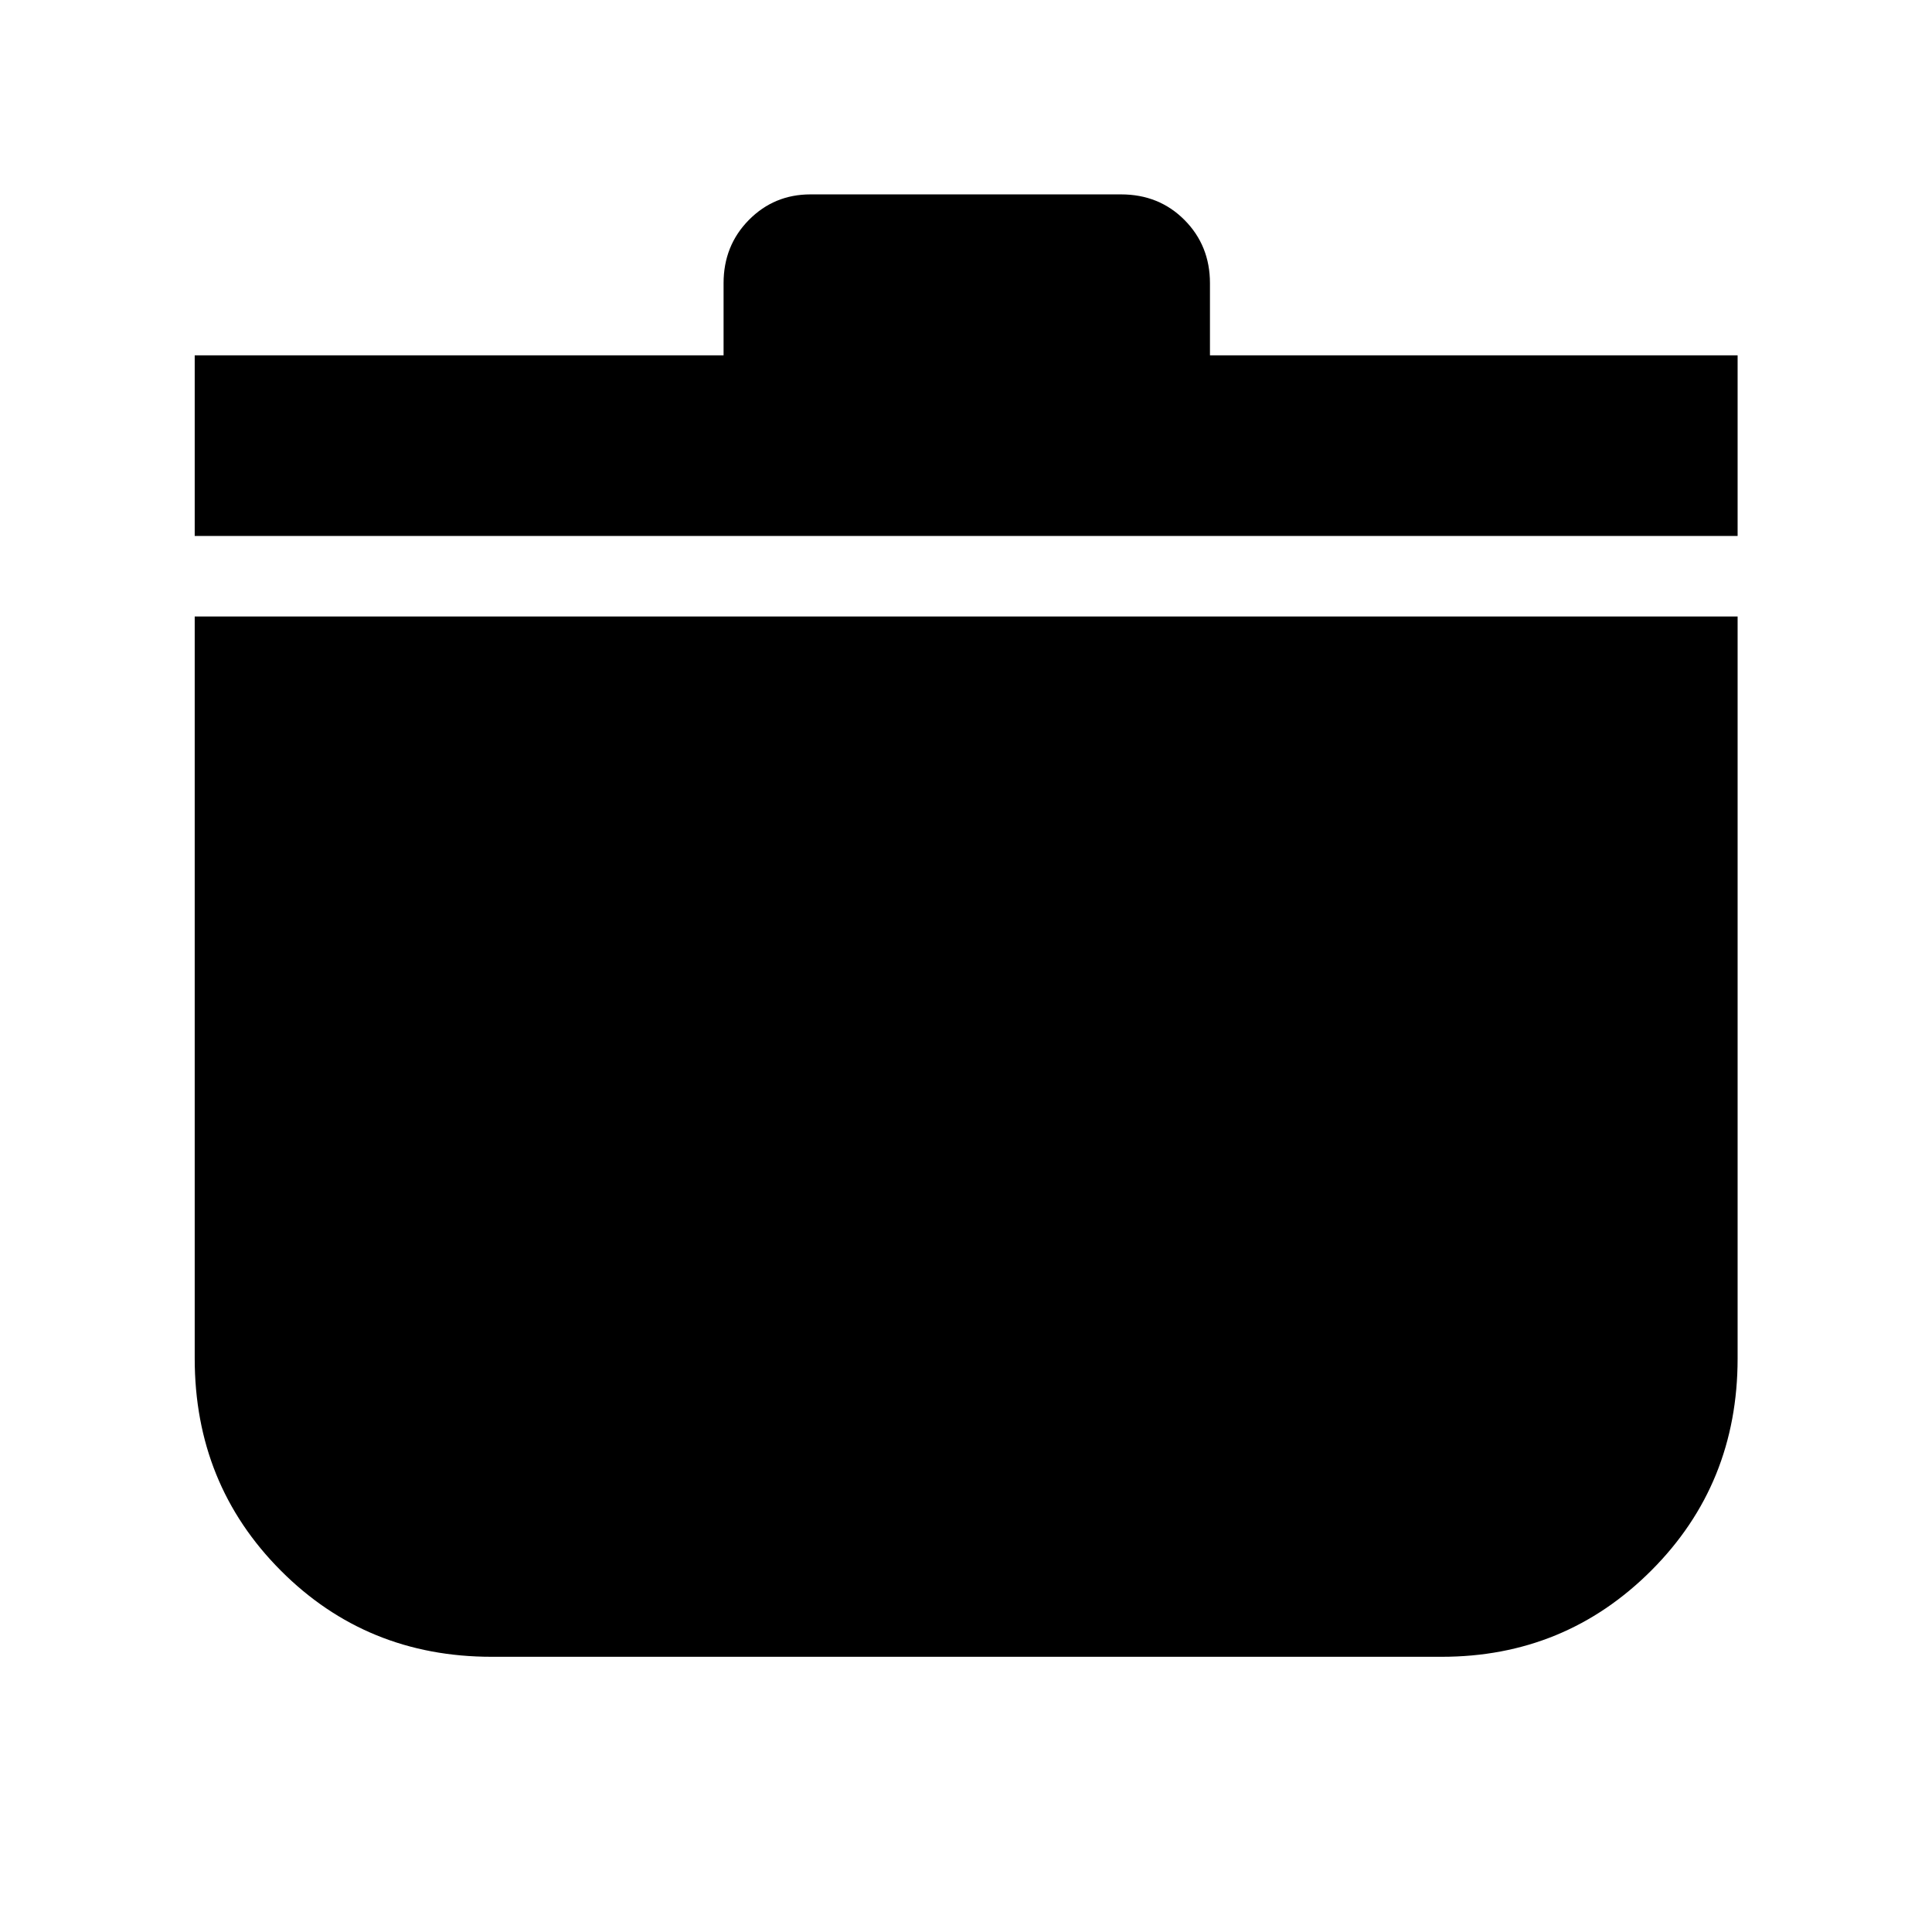 <svg xmlns="http://www.w3.org/2000/svg" height="40" viewBox="0 -960 960 960" width="40"><path d="M244.31-136.75q-62.15 0-104.85-42.9-42.71-42.9-42.71-105.33v-368.69h766.66v368.69q0 62.43-42.86 105.33t-104.19 42.9H244.31ZM96.75-693.67v-89.76h262.79v-35.85q0-18.67 12.55-31.4 12.56-12.73 30.66-12.73h154.26q18.93 0 31.57 12.73t12.64 31.4v35.85h262.19v89.76H96.75Z"/></svg>